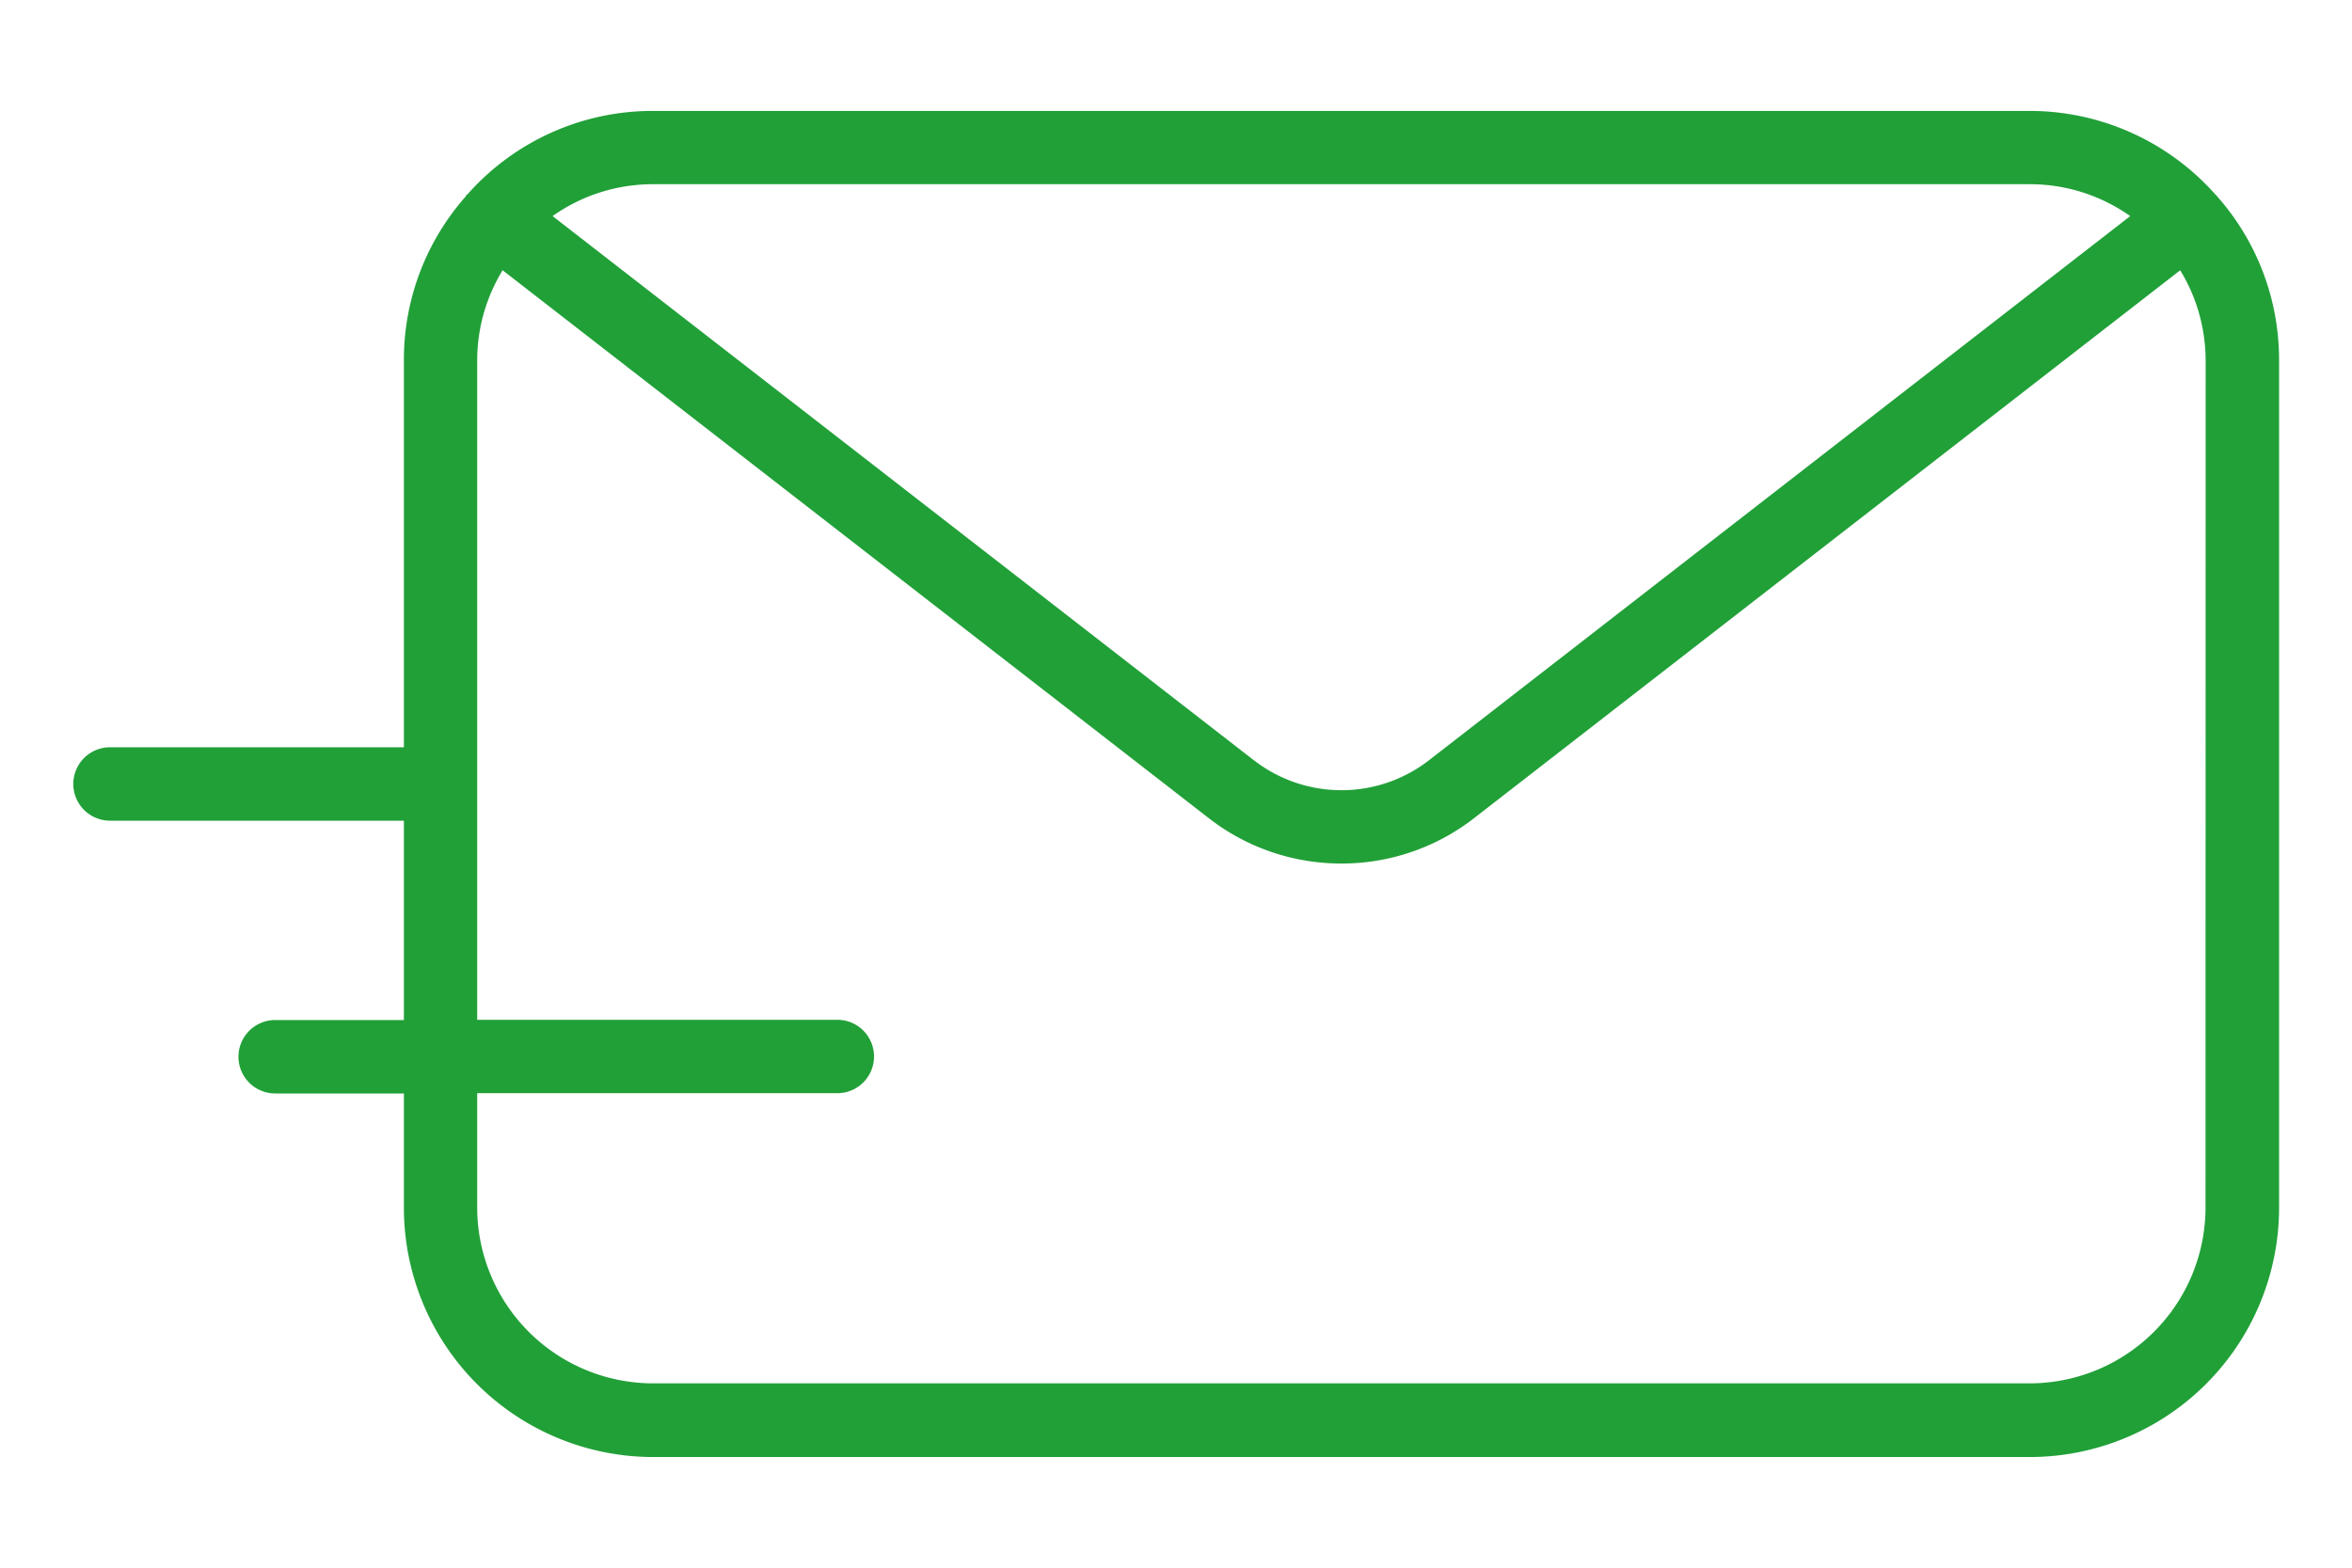 <svg width="18" height="12" fill="none" xmlns="http://www.w3.org/2000/svg"><path d="m16.967 1.503-.003-.006c-.003-.004-.009-.006-.012-.011a1.9 1.9 0 0 0-1.418-.637H4.997a1.89 1.89 0 0 0-1.416.635l-.002.002c-.004.004-.009.006-.012.01l-.003.008a1.885 1.885 0 0 0-.473 1.253V5.72H.842a.281.281 0 0 0 0 .562h2.249v1.526h-.985a.281.281 0 0 0 0 .562h.985v.876a1.909 1.909 0 0 0 1.907 1.907h10.537a1.909 1.909 0 0 0 1.907-1.907v-6.49c0-.48-.179-.92-.475-1.254Zm-1.433-.093c.288 0 .555.092.773.247l-.004-.003-5.365 4.164a1.093 1.093 0 0 1-1.346-.002l.002.002-5.365-4.164c.214-.152.481-.244.768-.244h10.537Zm1.345 7.834a1.347 1.347 0 0 1-1.345 1.345H4.997a1.347 1.347 0 0 1-1.345-1.345v-.876h2.756a.281.281 0 0 0 0-.562H3.652V2.755c.001-.254.074-.491.198-.692l-.003.006L9.25 6.262c.278.217.632.348 1.016.348a1.65 1.65 0 0 0 1.02-.351l-.004.003 5.403-4.193c.121.196.193.432.195.686l-.001 6.489Z" fill="#21A038"/></svg>
